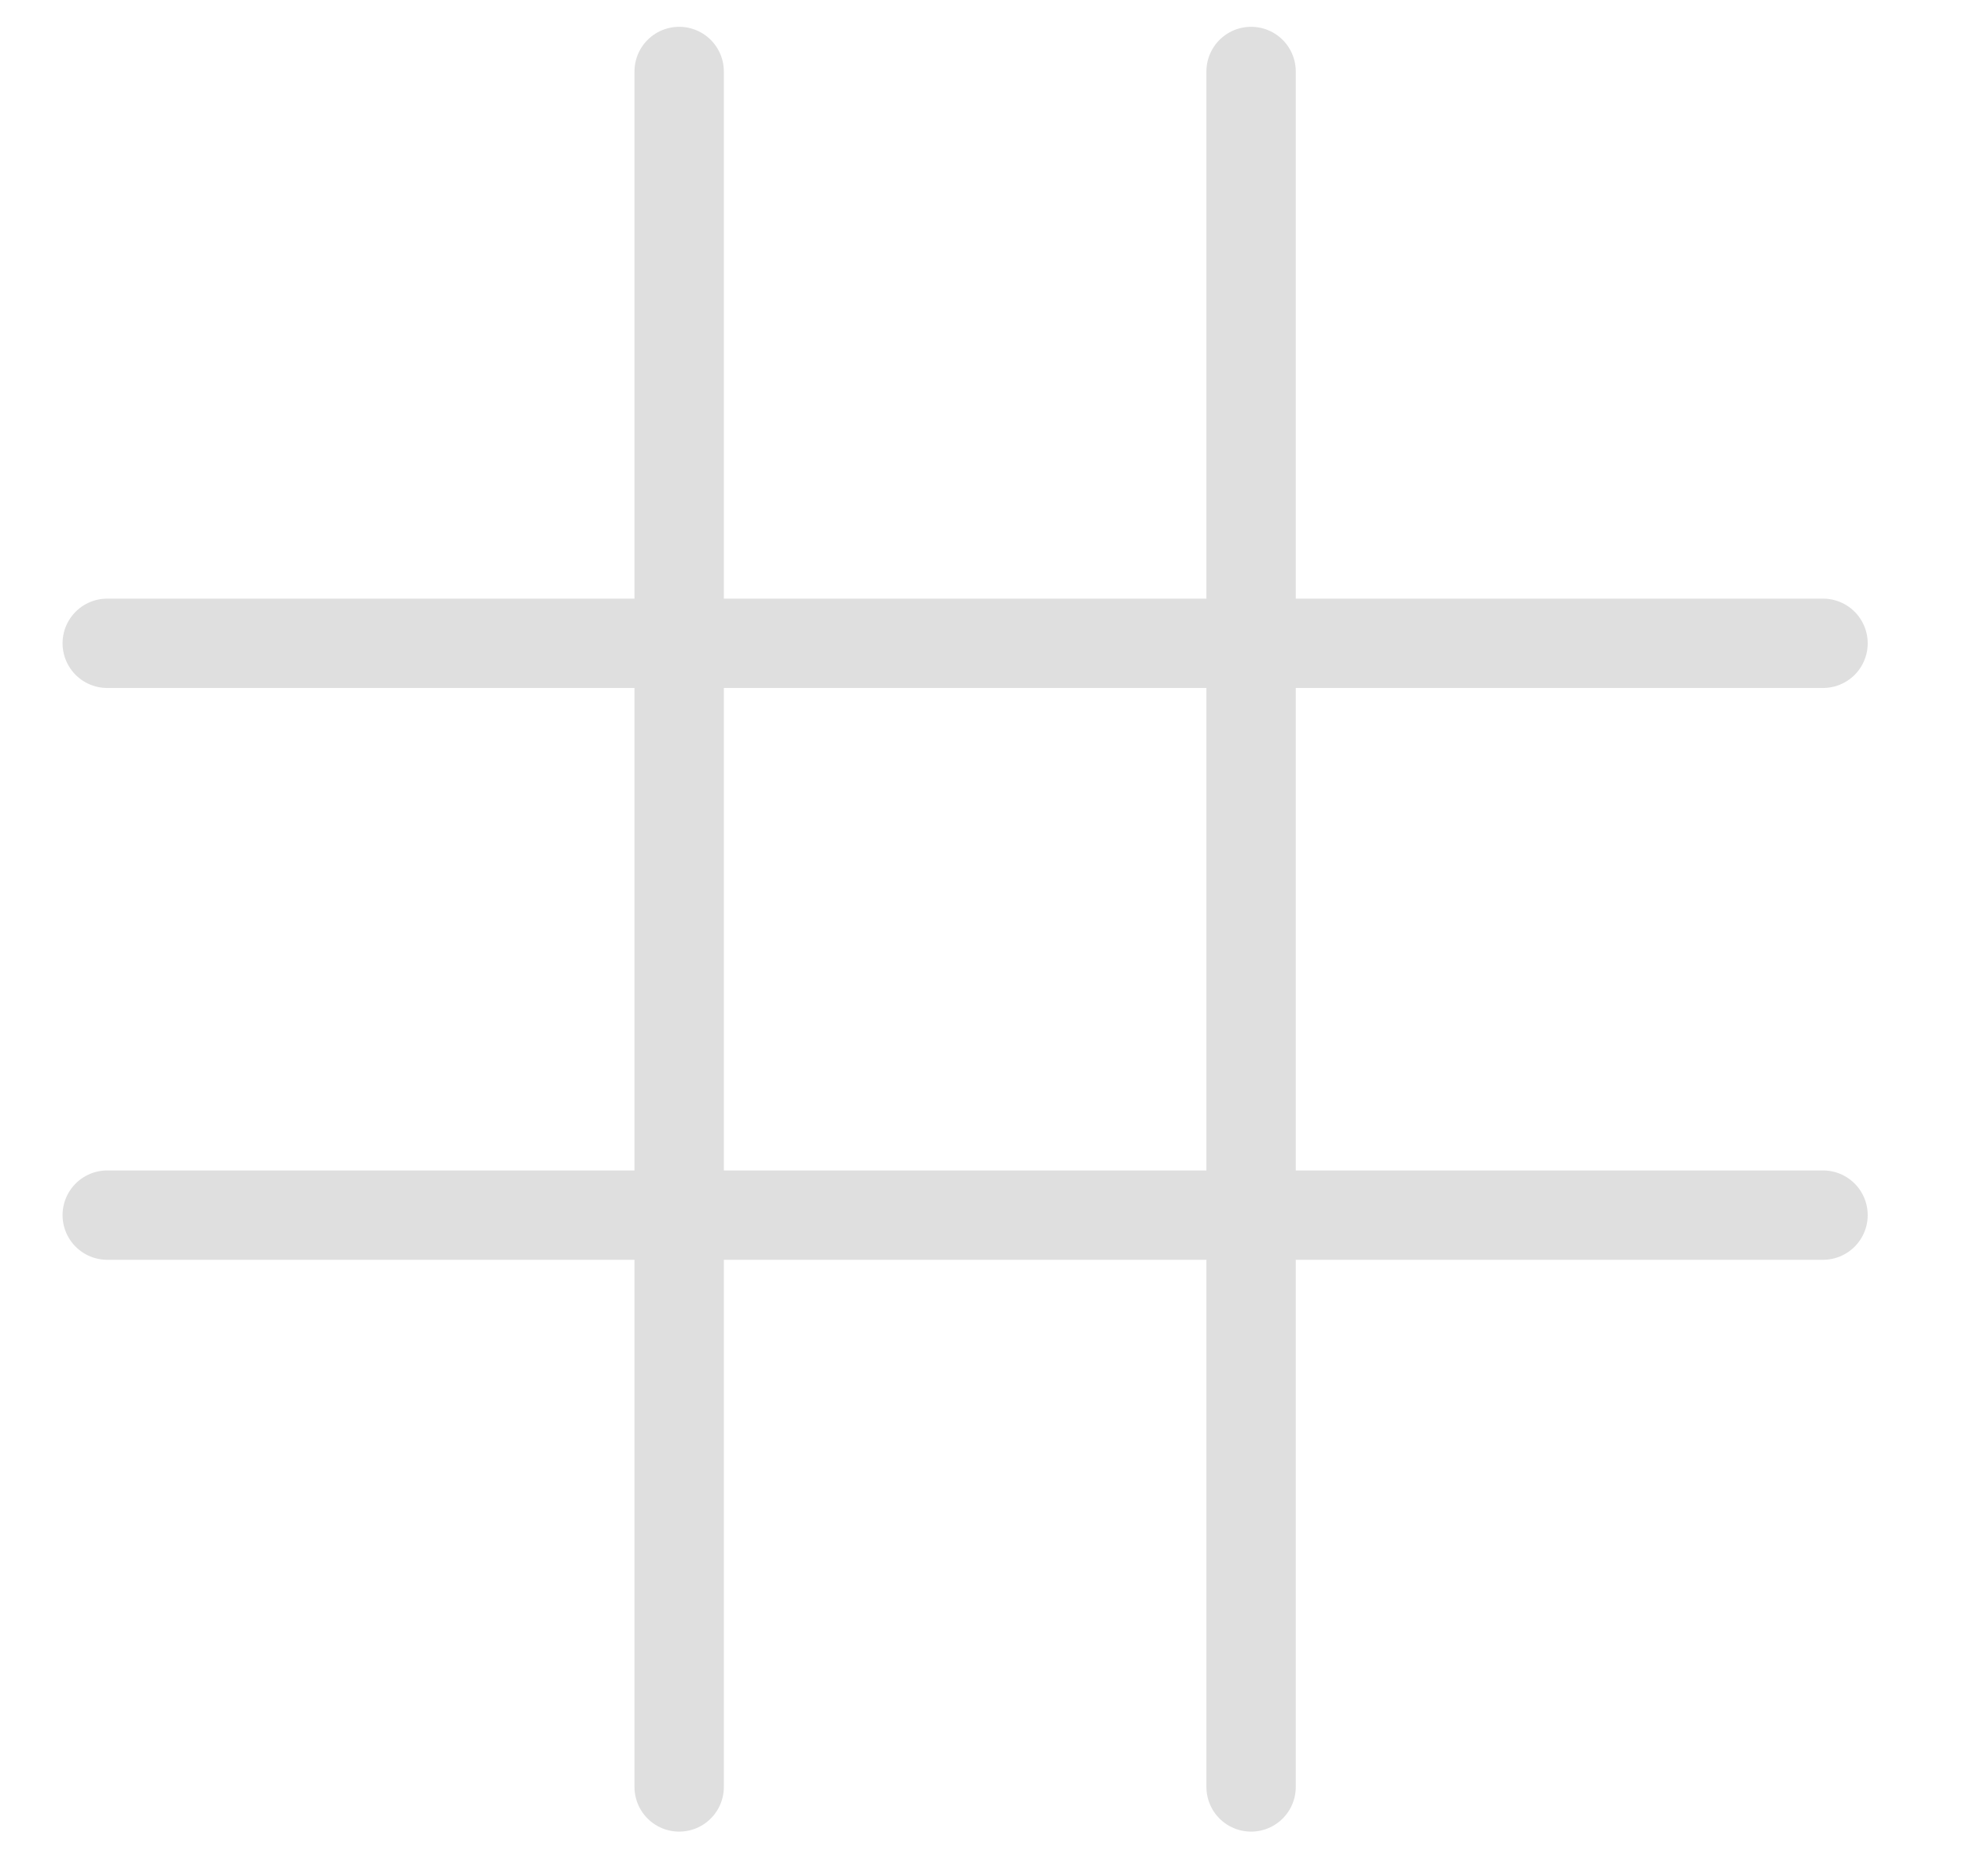<?xml version="1.0" encoding="UTF-8" standalone="no"?><!DOCTYPE svg PUBLIC "-//W3C//DTD SVG 1.1//EN" "http://www.w3.org/Graphics/SVG/1.1/DTD/svg11.dtd"><svg width="100%" height="100%" viewBox="0 0 22 21" version="1.1" xmlns="http://www.w3.org/2000/svg" xmlns:xlink="http://www.w3.org/1999/xlink" xml:space="preserve" xmlns:serif="http://www.serif.com/" style="fill-rule:evenodd;clip-rule:evenodd;stroke-linecap:round;stroke-linejoin:round;stroke-miterlimit:1.5;"><g id="option-grid"><path d="M7.6,0.8l0,19.2" style="fill:none;stroke:#dfdfdf;stroke-width:1px;"/><path d="M1.2,13.6l19.2,0" style="fill:none;stroke:#dfdfdf;stroke-width:1px;"/><path d="M14,0.8l0,19.2" style="fill:none;stroke:#dfdfdf;stroke-width:1px;"/><path d="M1.2,7.2l19.2,0" style="fill:none;stroke:#dfdfdf;stroke-width:1px;"/></g></svg>